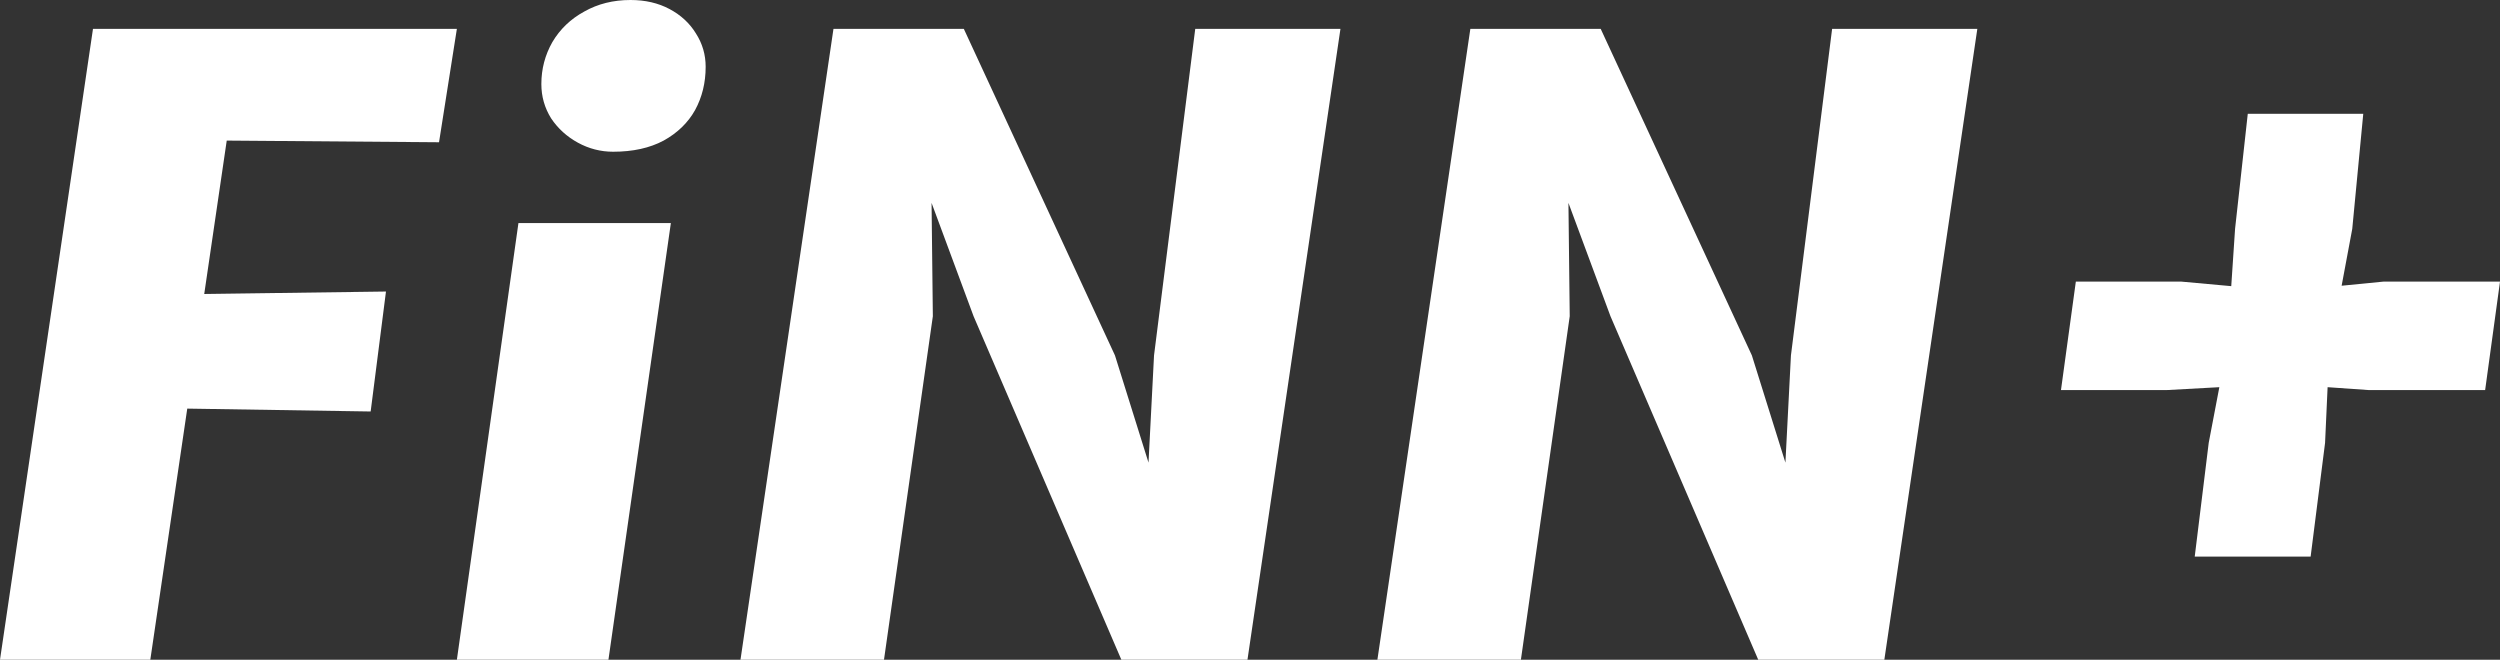 <svg width="72" height="19" viewBox="0 0 72 19" fill="none" xmlns="http://www.w3.org/2000/svg">
<rect x="0" y="0" width="72" height="19" fill="#333333" stroke="none"/>
<path d="M13.158 0.831L12.644 4.097L6.53 4.049L5.882 8.467L11.116 8.396L10.675 11.851L5.393 11.768L4.329 19H0L2.678 0.831H13.158Z" fill="white"/>
<path d="M19.321 6.424L17.523 19H13.158L14.931 6.424H19.321ZM15.591 2.422C15.591 1.987 15.697 1.583 15.909 1.211C16.129 0.839 16.435 0.546 16.826 0.333C17.217 0.111 17.662 0 18.159 0C18.583 0 18.958 0.087 19.284 0.261C19.61 0.435 19.863 0.669 20.042 0.962C20.23 1.255 20.323 1.575 20.323 1.924C20.323 2.383 20.221 2.799 20.018 3.171C19.814 3.535 19.512 3.828 19.113 4.049C18.713 4.263 18.228 4.37 17.658 4.37C17.299 4.37 16.961 4.283 16.643 4.109C16.325 3.935 16.068 3.701 15.872 3.408C15.685 3.107 15.591 2.779 15.591 2.422Z" fill="white"/>
<path d="M27.758 0.831L32.111 10.236L33.077 13.324L33.236 10.236L34.423 0.831H38.605L35.927 19H32.295L28.039 9.108L26.829 5.843L26.866 9.108L25.459 19H21.326L24.004 0.831H27.758Z" fill="white"/>
<path d="M46.1 0.831L50.454 10.236L51.42 13.324L51.579 10.236L52.765 0.831H56.947L54.269 19H50.637L46.382 9.108L45.171 5.843L45.208 9.108L43.802 19H39.669L42.346 0.831H46.1Z" fill="white"/>
<path d="M63.917 11.151L62.401 11.234H59.356L59.784 8.111H62.829L64.26 8.241L64.37 6.591L64.736 3.277H68.062L67.745 6.591L67.439 8.229L68.637 8.111H72L71.572 11.234H68.222L67.035 11.151L66.962 12.754L66.546 16.031H63.208L63.611 12.754L63.917 11.151Z" fill="white"/>
</svg>
